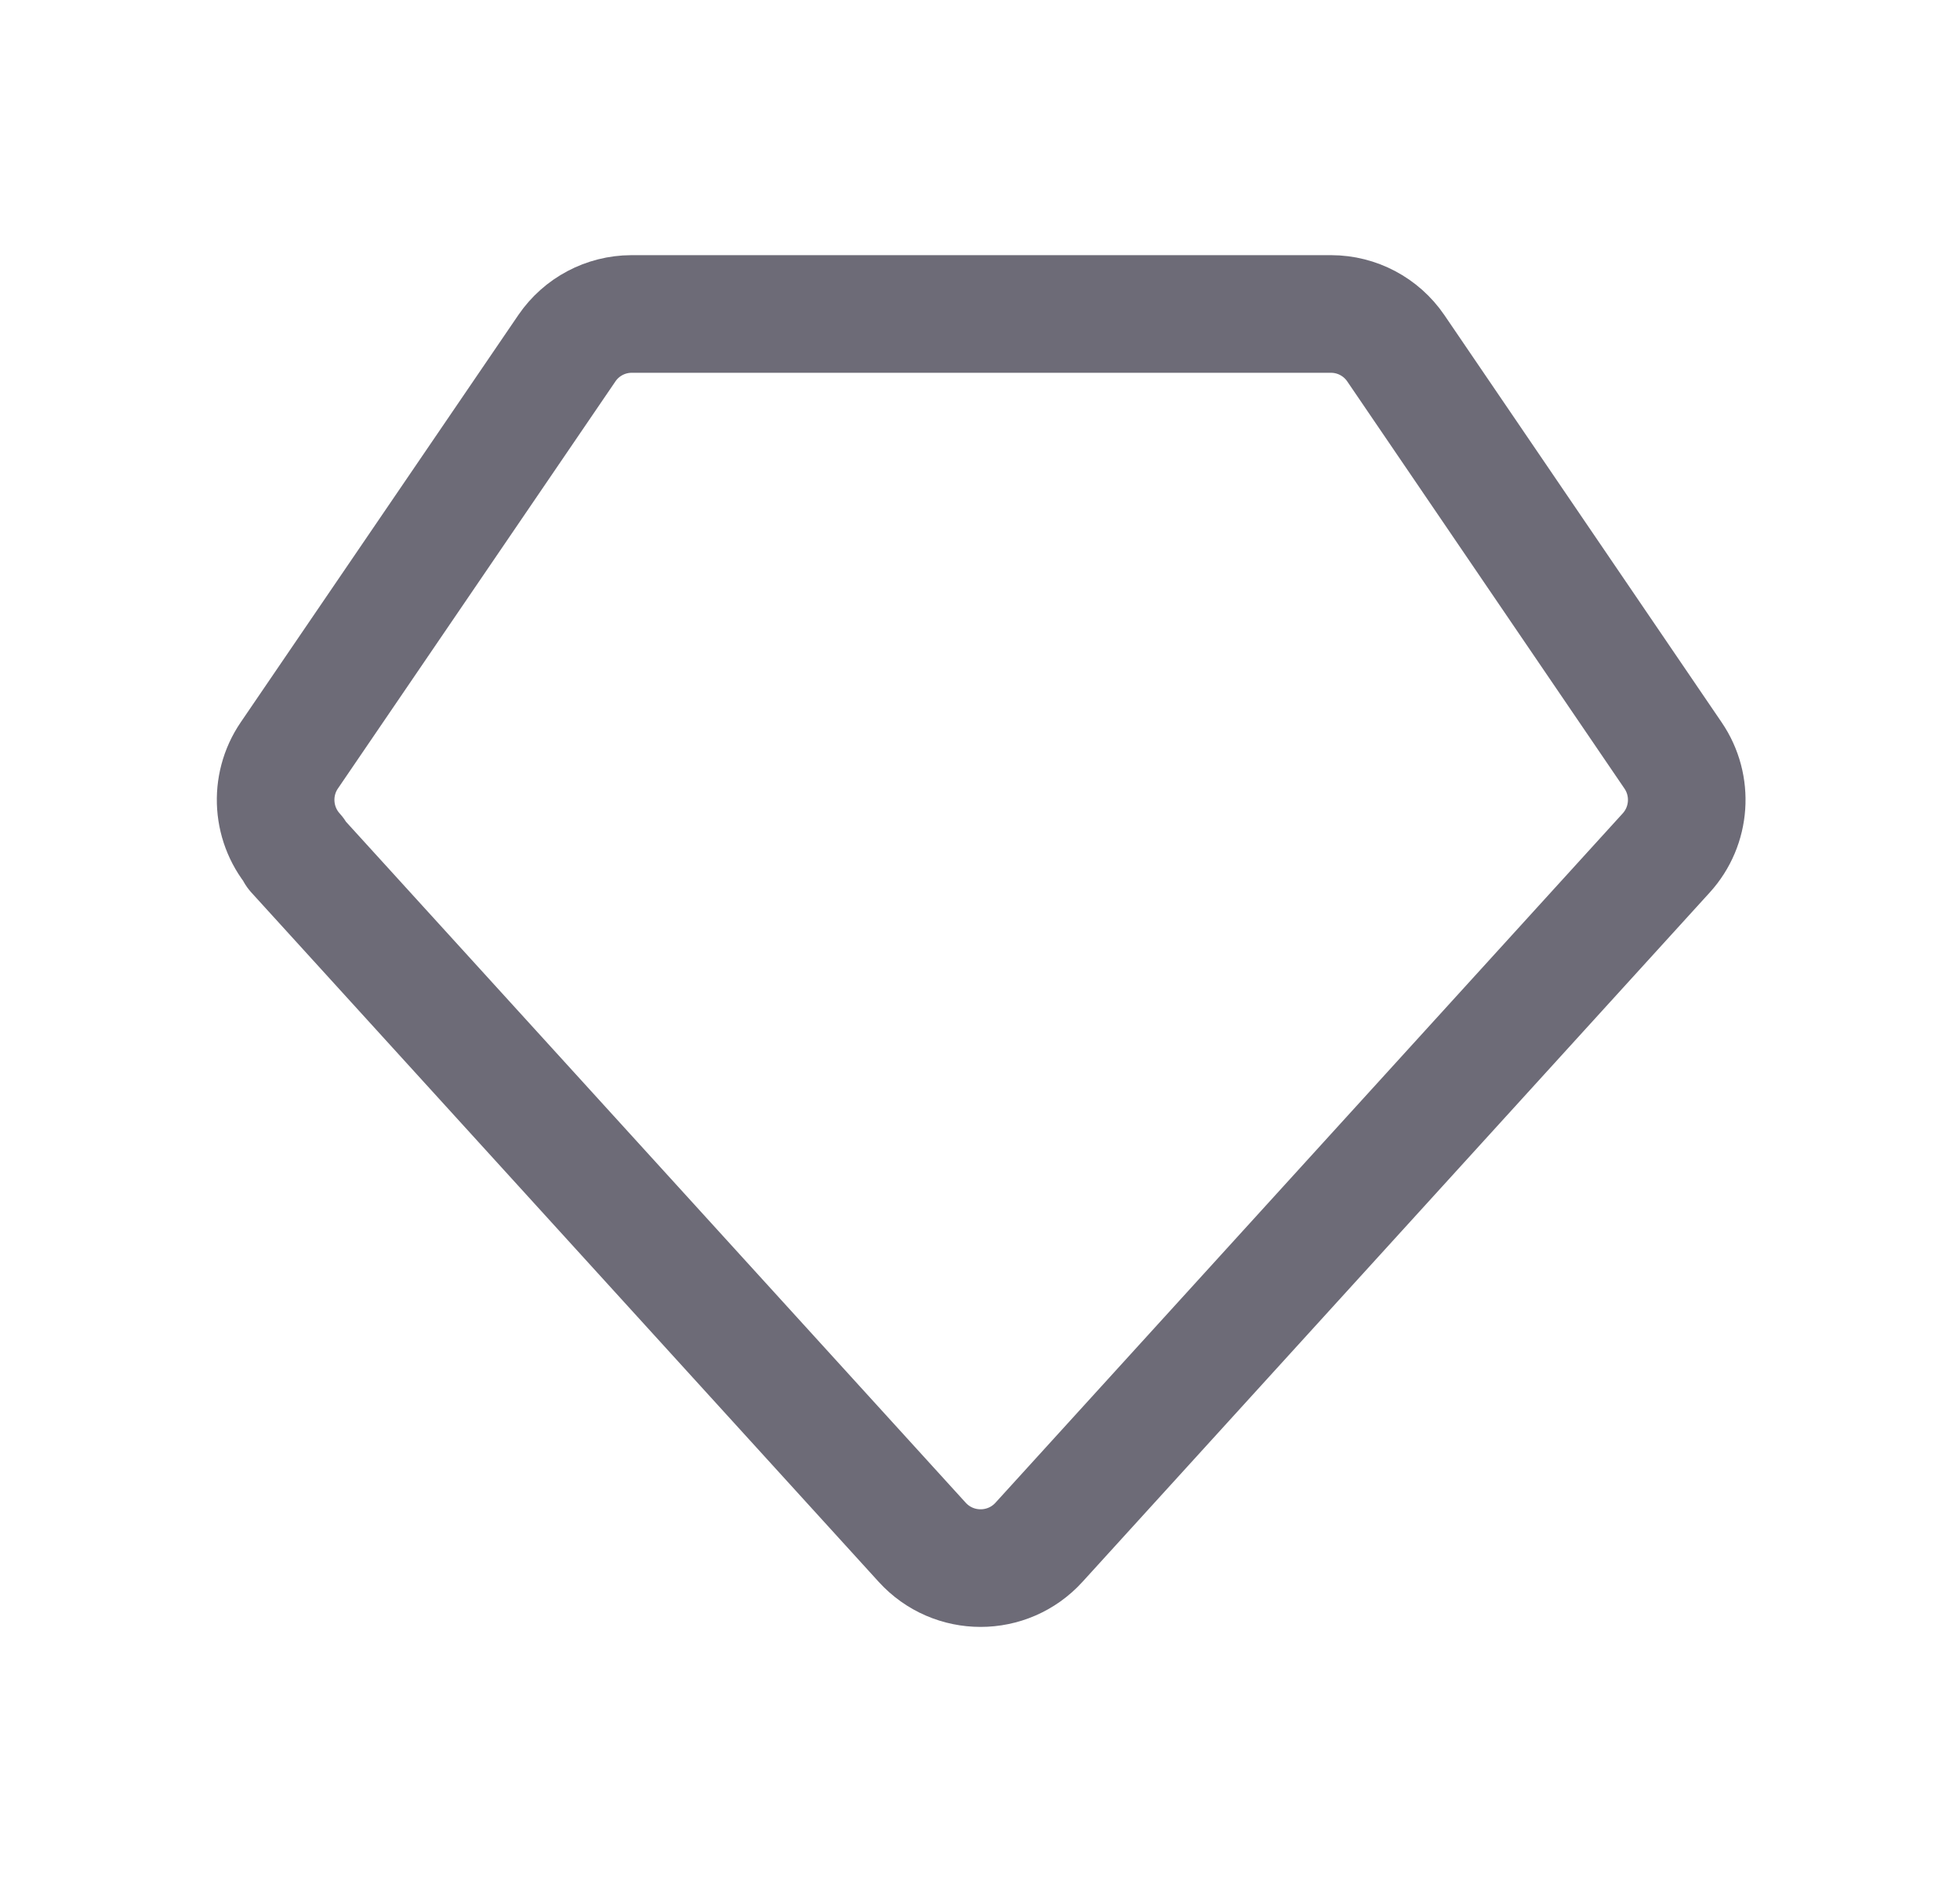 <svg width="25" height="24" viewBox="0 0 25 24" fill="none" xmlns="http://www.w3.org/2000/svg">
<path fill-rule="evenodd" clip-rule="evenodd" d="M3.762 10.878L11.762 19.667C12.162 20.107 12.853 20.107 13.253 19.667L21.253 10.877C21.566 10.533 21.602 10.018 21.34 9.634L17.803 4.44C17.617 4.168 17.309 4.005 16.98 4.004H8.054C7.725 4.005 7.417 4.168 7.231 4.44L3.691 9.632C3.428 10.017 3.464 10.533 3.778 10.878H3.762Z" stroke="#6D6B77" stroke-width="1.5" stroke-linecap="round" stroke-linejoin="round"/>
</svg>
